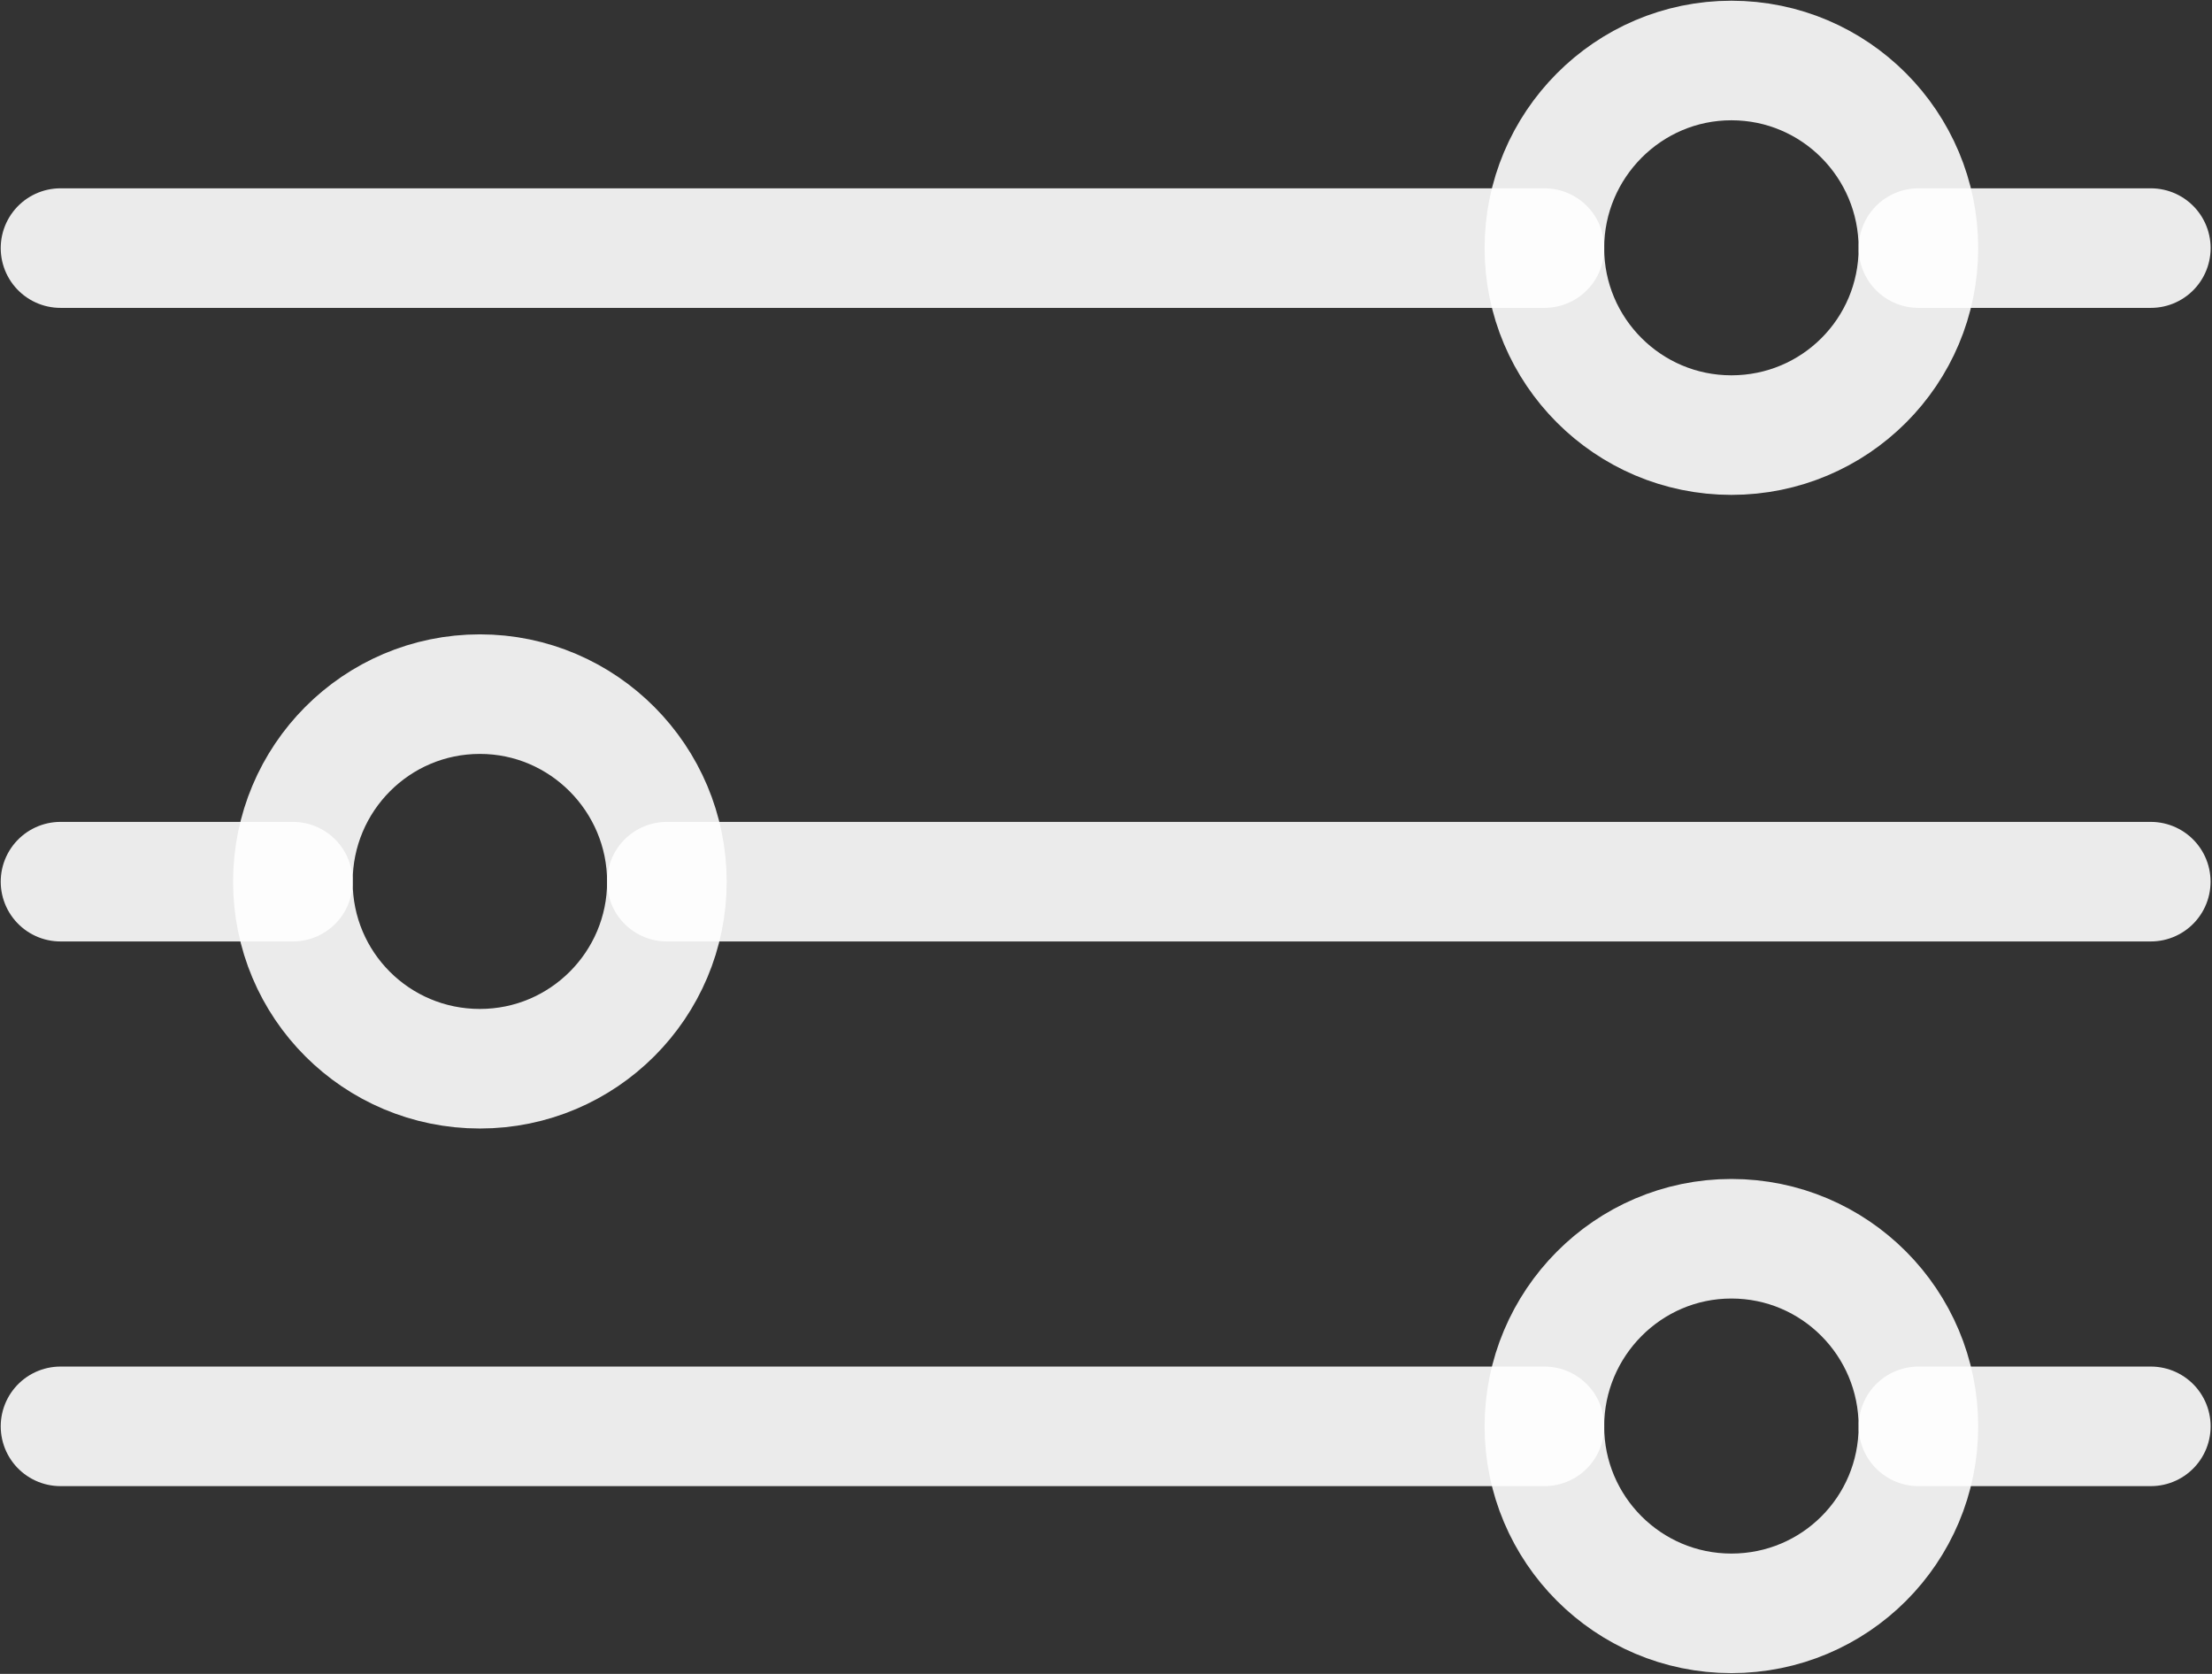 <svg width="37" height="28" viewBox="0 0 37 28" fill="none" xmlns="http://www.w3.org/2000/svg">
<rect x="0" y="0" width="37" height="28" fill="#333333" stroke="none"/>
<path d="M1.012 4.15H25.834" stroke="white" stroke-opacity="0.9" stroke-width="2" stroke-linecap="round" stroke-linejoin="round"/>
<path d="M32.09 4.15H35.977" stroke="white" stroke-opacity="0.9" stroke-width="2" stroke-linecap="round" stroke-linejoin="round"/>
<path d="M28.961 7.278C27.23 7.278 25.833 5.871 25.833 4.15C25.833 2.429 27.23 1.012 28.961 1.012C30.692 1.012 32.089 2.419 32.089 4.15C32.089 5.881 30.692 7.278 28.961 7.278Z" stroke="white" stroke-opacity="0.9" stroke-width="2" stroke-linecap="round" stroke-linejoin="round"/>
<path d="M1.012 23.859H25.834" stroke="white" stroke-opacity="0.9" stroke-width="2" stroke-linecap="round" stroke-linejoin="round"/>
<path d="M32.09 23.859H35.977" stroke="white" stroke-opacity="0.9" stroke-width="2" stroke-linecap="round" stroke-linejoin="round"/>
<path d="M28.961 26.987C27.23 26.987 25.833 25.58 25.833 23.859C25.833 22.138 27.23 20.721 28.961 20.721C30.692 20.721 32.089 22.128 32.089 23.859C32.089 25.59 30.692 26.987 28.961 26.987Z" stroke="white" stroke-opacity="0.9" stroke-width="2" stroke-linecap="round" stroke-linejoin="round"/>
<path d="M11.155 14.748H35.976" stroke="white" stroke-opacity="0.9" stroke-width="2" stroke-linecap="round" stroke-linejoin="round"/>
<path d="M1.012 14.748H4.899" stroke="white" stroke-opacity="0.9" stroke-width="2" stroke-linecap="round" stroke-linejoin="round"/>
<path d="M8.027 17.877C9.758 17.877 11.155 16.47 11.155 14.749C11.155 13.028 9.758 11.611 8.027 11.611C6.296 11.611 4.899 13.018 4.899 14.749C4.899 16.48 6.296 17.877 8.027 17.877Z" stroke="white" stroke-opacity="0.9" stroke-width="2" stroke-linecap="round" stroke-linejoin="round"/>
</svg>
